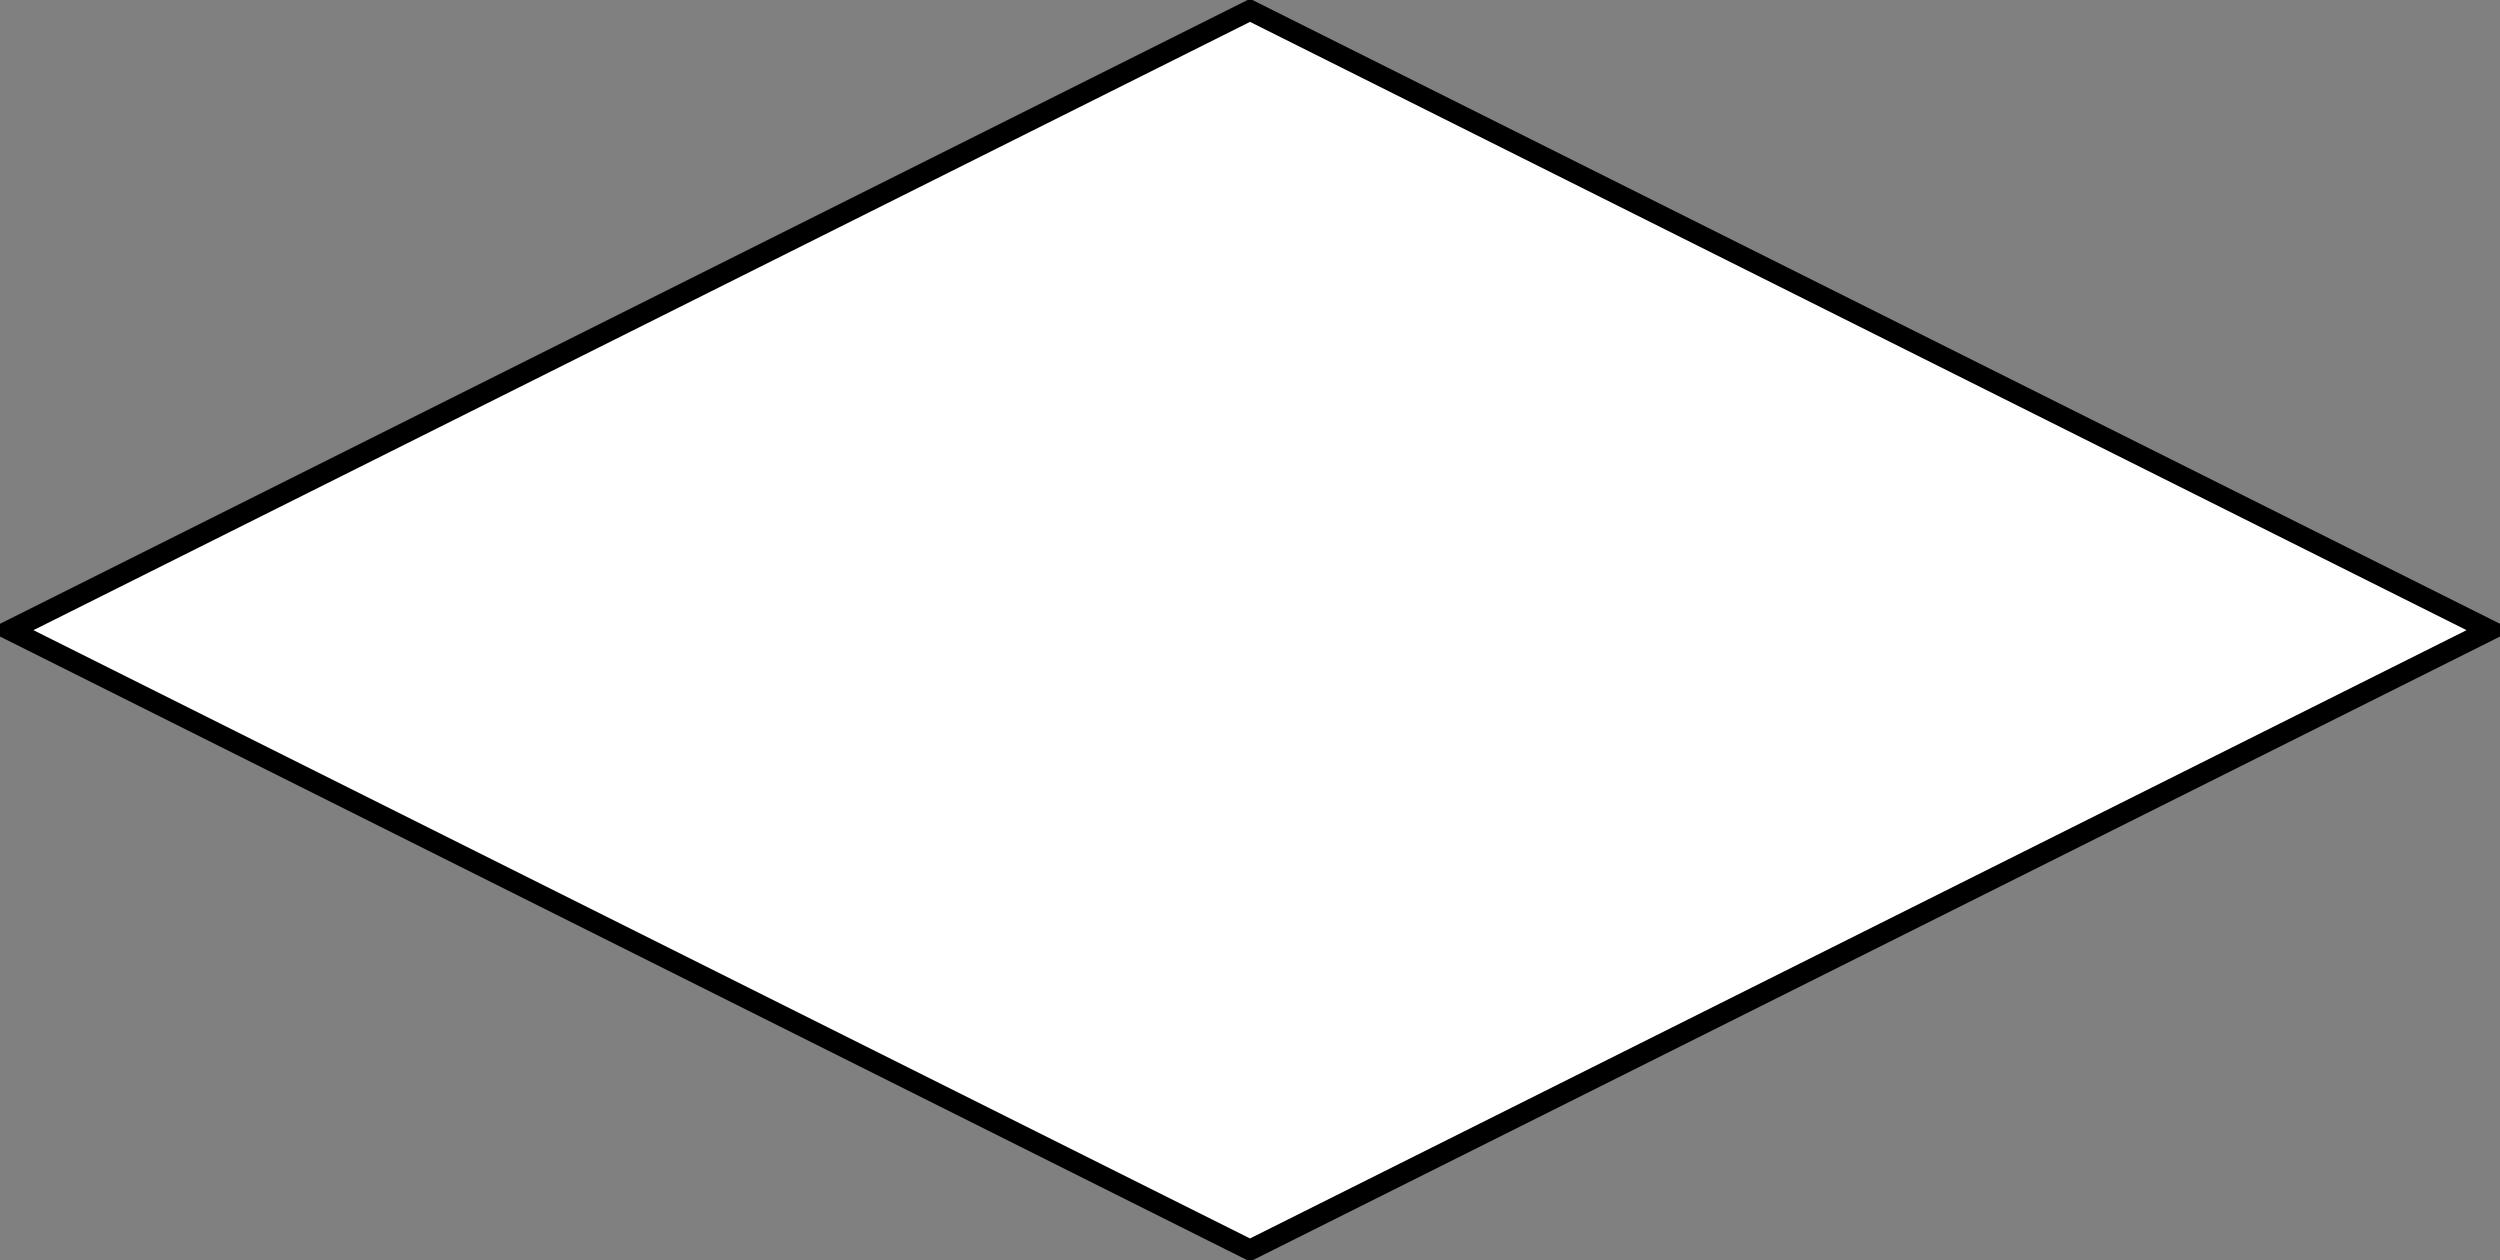 <?xml version="1.0" encoding="UTF-8"?>
<!DOCTYPE svg PUBLIC "-//W3C//DTD SVG 1.1//EN" "http://www.w3.org/Graphics/SVG/1.1/DTD/svg11.dtd">
<svg xmlns="http://www.w3.org/2000/svg" xmlns:xlink="http://www.w3.org/1999/xlink" version="1.1" width="121px" height="61px" viewBox="-0.5 -0.5 121 61" content="&lt;mxfile host=&quot;Electron&quot; modified=&quot;2020-12-08T09:31:17.414Z&quot; agent=&quot;5.0 (X11; Linux x86_64) AppleWebKit/537.36 (KHTML, like Gecko) draw.io/13.9.9 Chrome/85.0.418.121 Electron/10.1.5 Safari/537.36&quot; etag=&quot;0S8yWUy5ken4G0Fiog5S&quot; version=&quot;13.9.9&quot; type=&quot;device&quot;&gt;&lt;diagram id=&quot;GP0tN5ME0-P0nF7p97Zq&quot; name=&quot;Page-1&quot;&gt;jZPLTsMwEEW/JkuqJoYC24a2vIpQq4q1G7uxwc5EzrRO+XocYuehColVxmeuH3dmEpFU1ytDS7EGxlWUTFkdkYcoSeJ4mrhPQ84tuUtuWpAbybyoB1v5zT2cenqUjFcjIQIolOUYZlAUPMMRo8aAHcsOoMa3ljTnF2CbUXVJPyRDEVzc9vyRy1yEm+PZfZvRNIi9k0pQBnaAyCIiqQHANtJ1ylVTvFCXdt/yj2z3MMML/M+G00v1Nn/dLY4b+7ROrz937894NWtPOVF19Ib9Y/EcKlChga/OfByRuUCtfOhMlY1O13nT/8lBgc0ENThhPJOVhMKJrJDItyXNGqV1OscOUOCSaqmaudjAHhAcvfTkbZ64QV4PkPe44qA5mrOT+GxXbz9wJKxt3744MDFo3cwz6icm747ui+oCX9ew7Pv3mxv8BWTxAw==&lt;/diagram&gt;&lt;/mxfile&gt;"><rect x="-0.5" y="-0.5" width="121" height="61" fill="#808080" stroke="none"/><defs/><g><path d="M 60 0 L 120 30 L 60 60 L 0 30 Z" fill="#ffffff" stroke="#000000" stroke-miterlimit="10" pointer-events="all"/></g></svg>